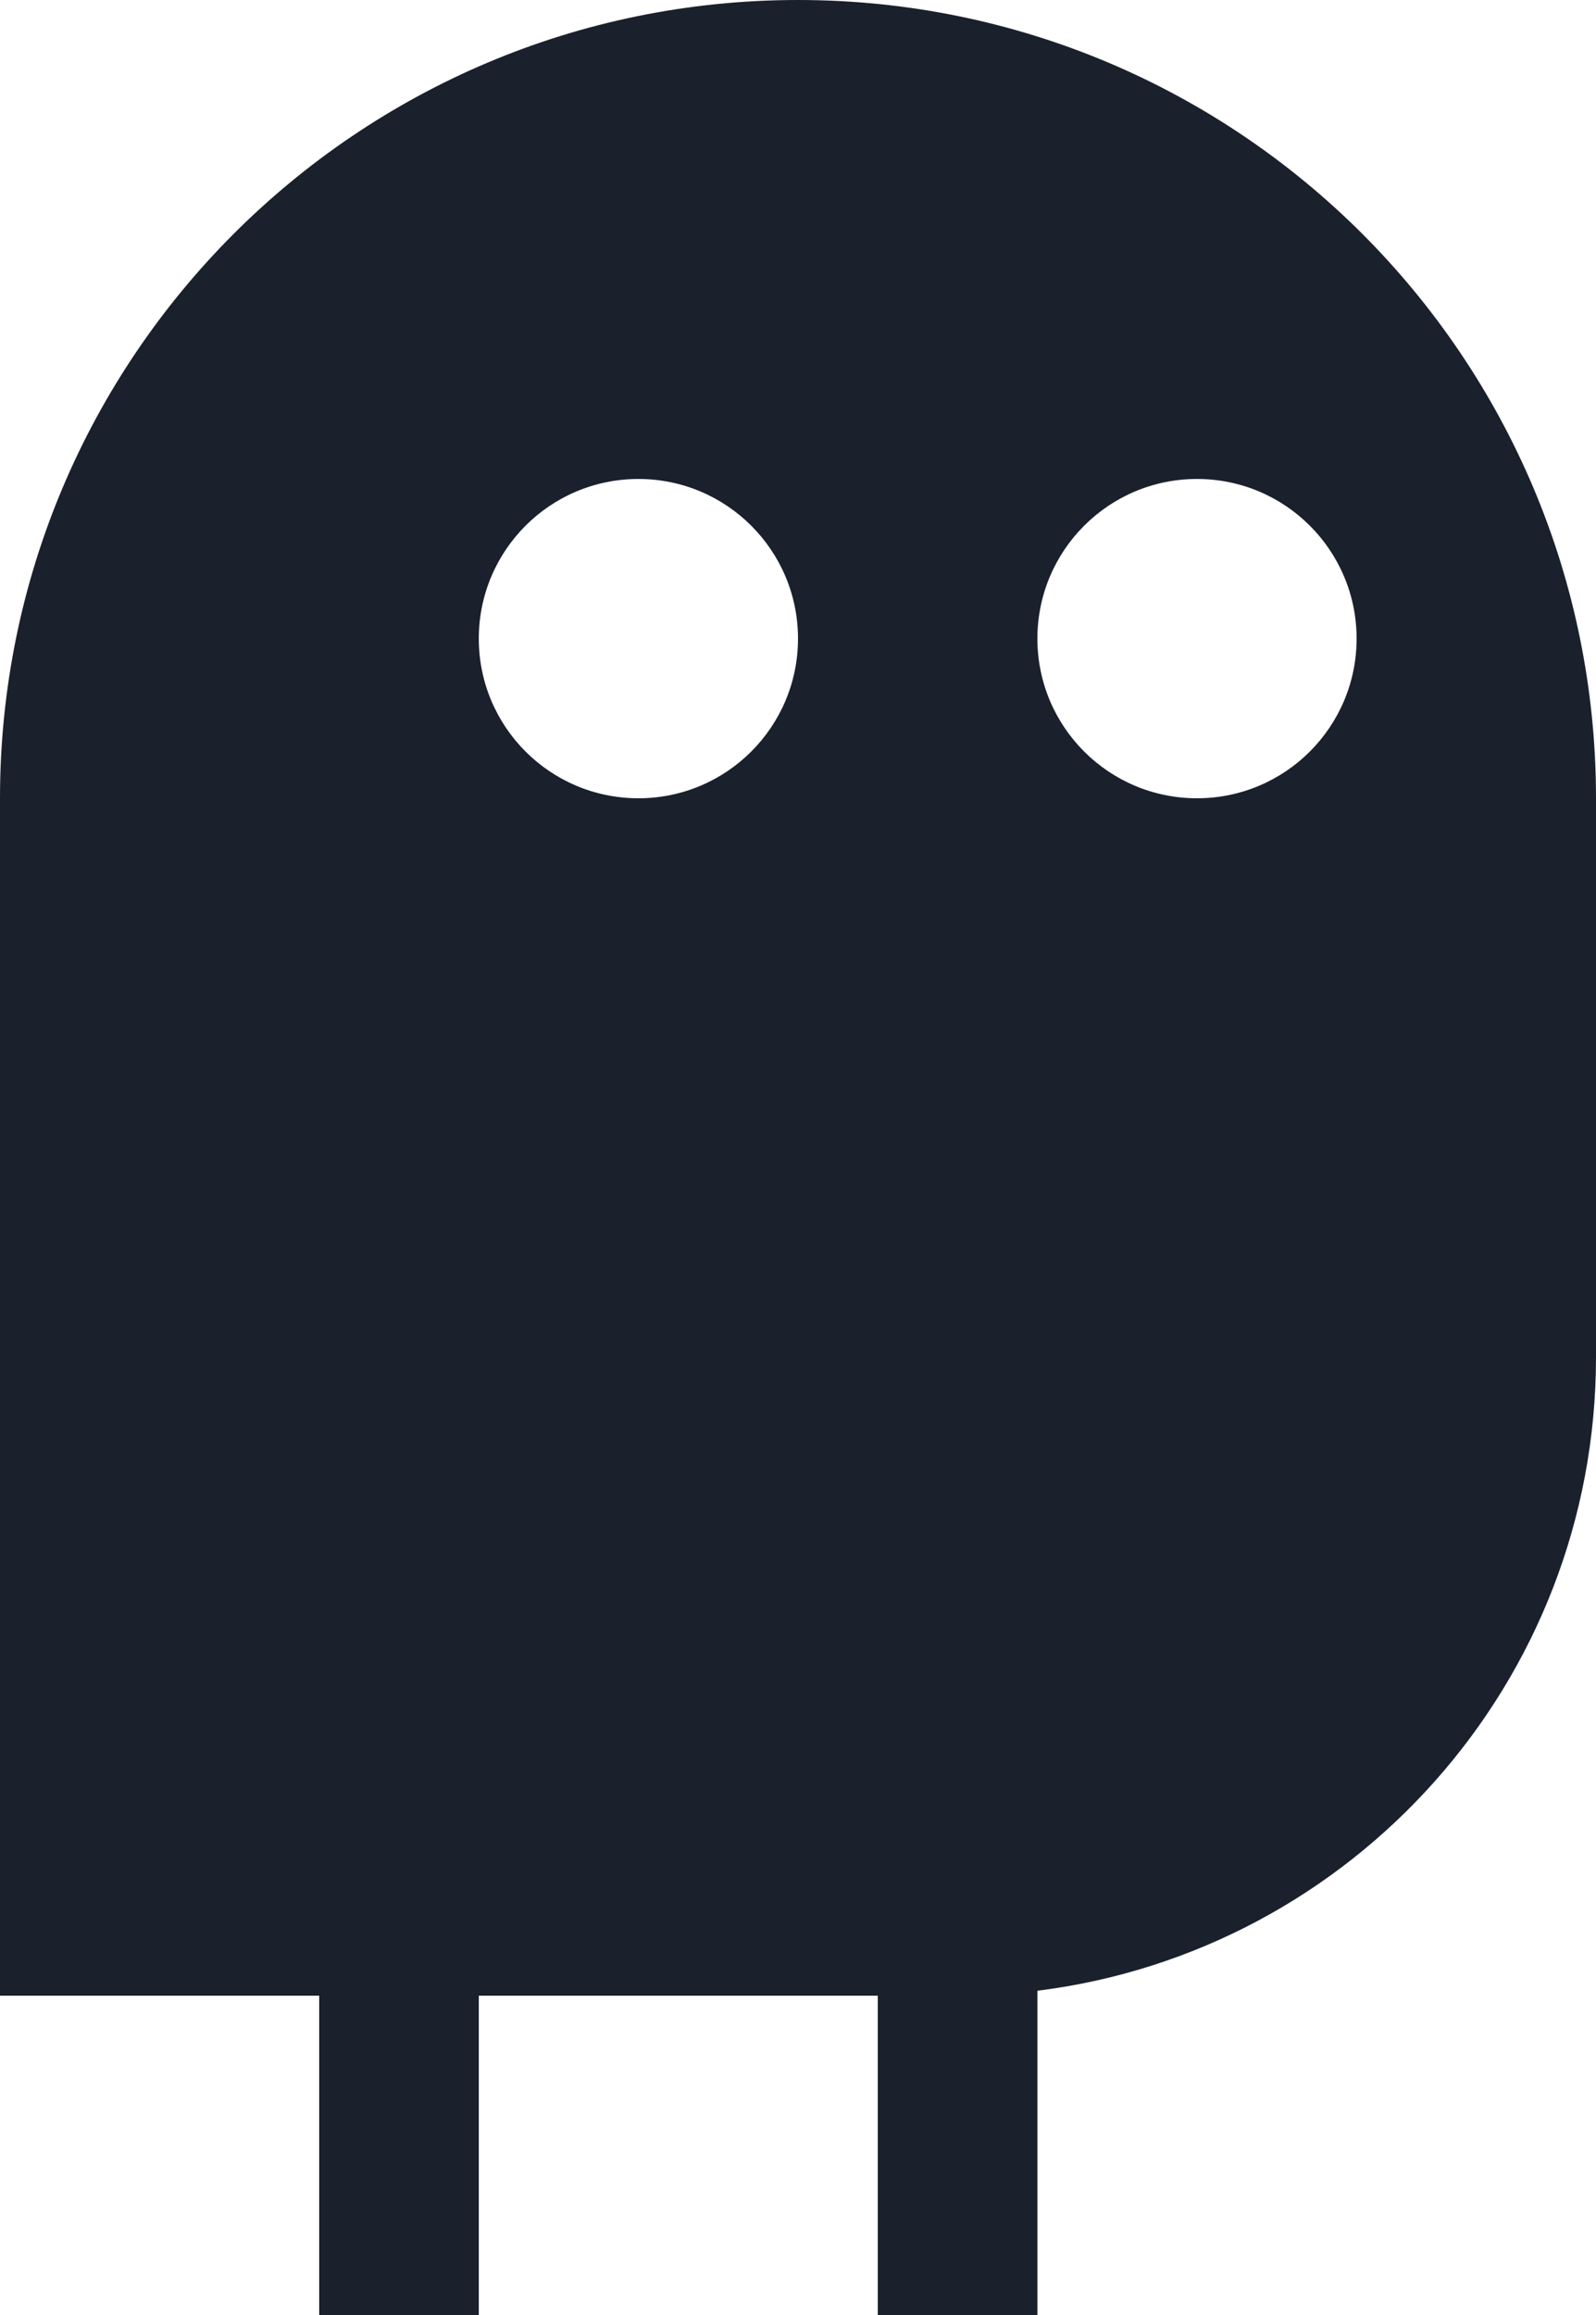 <svg width="20" height="29" viewBox="0 0 20 29" fill="none" xmlns="http://www.w3.org/2000/svg">
<path fill-rule="evenodd" clip-rule="evenodd" d="M0 10V25H4V29H6V25H11V29H13V24.938C16.946 24.446 20 21.08 20 17V10C20 4.477 15.523 0 10 0C4.477 0 0 4.477 0 10ZM13 8C13 9.105 13.895 10 15 10C16.105 10 17 9.105 17 8C17 6.895 16.105 6 15 6C13.895 6 13 6.895 13 8ZM8 10C6.895 10 6 9.105 6 8C6 6.895 6.895 6 8 6C9.105 6 10 6.895 10 8C10 9.105 9.105 10 8 10Z" fill="#1A202C"/>
</svg>
